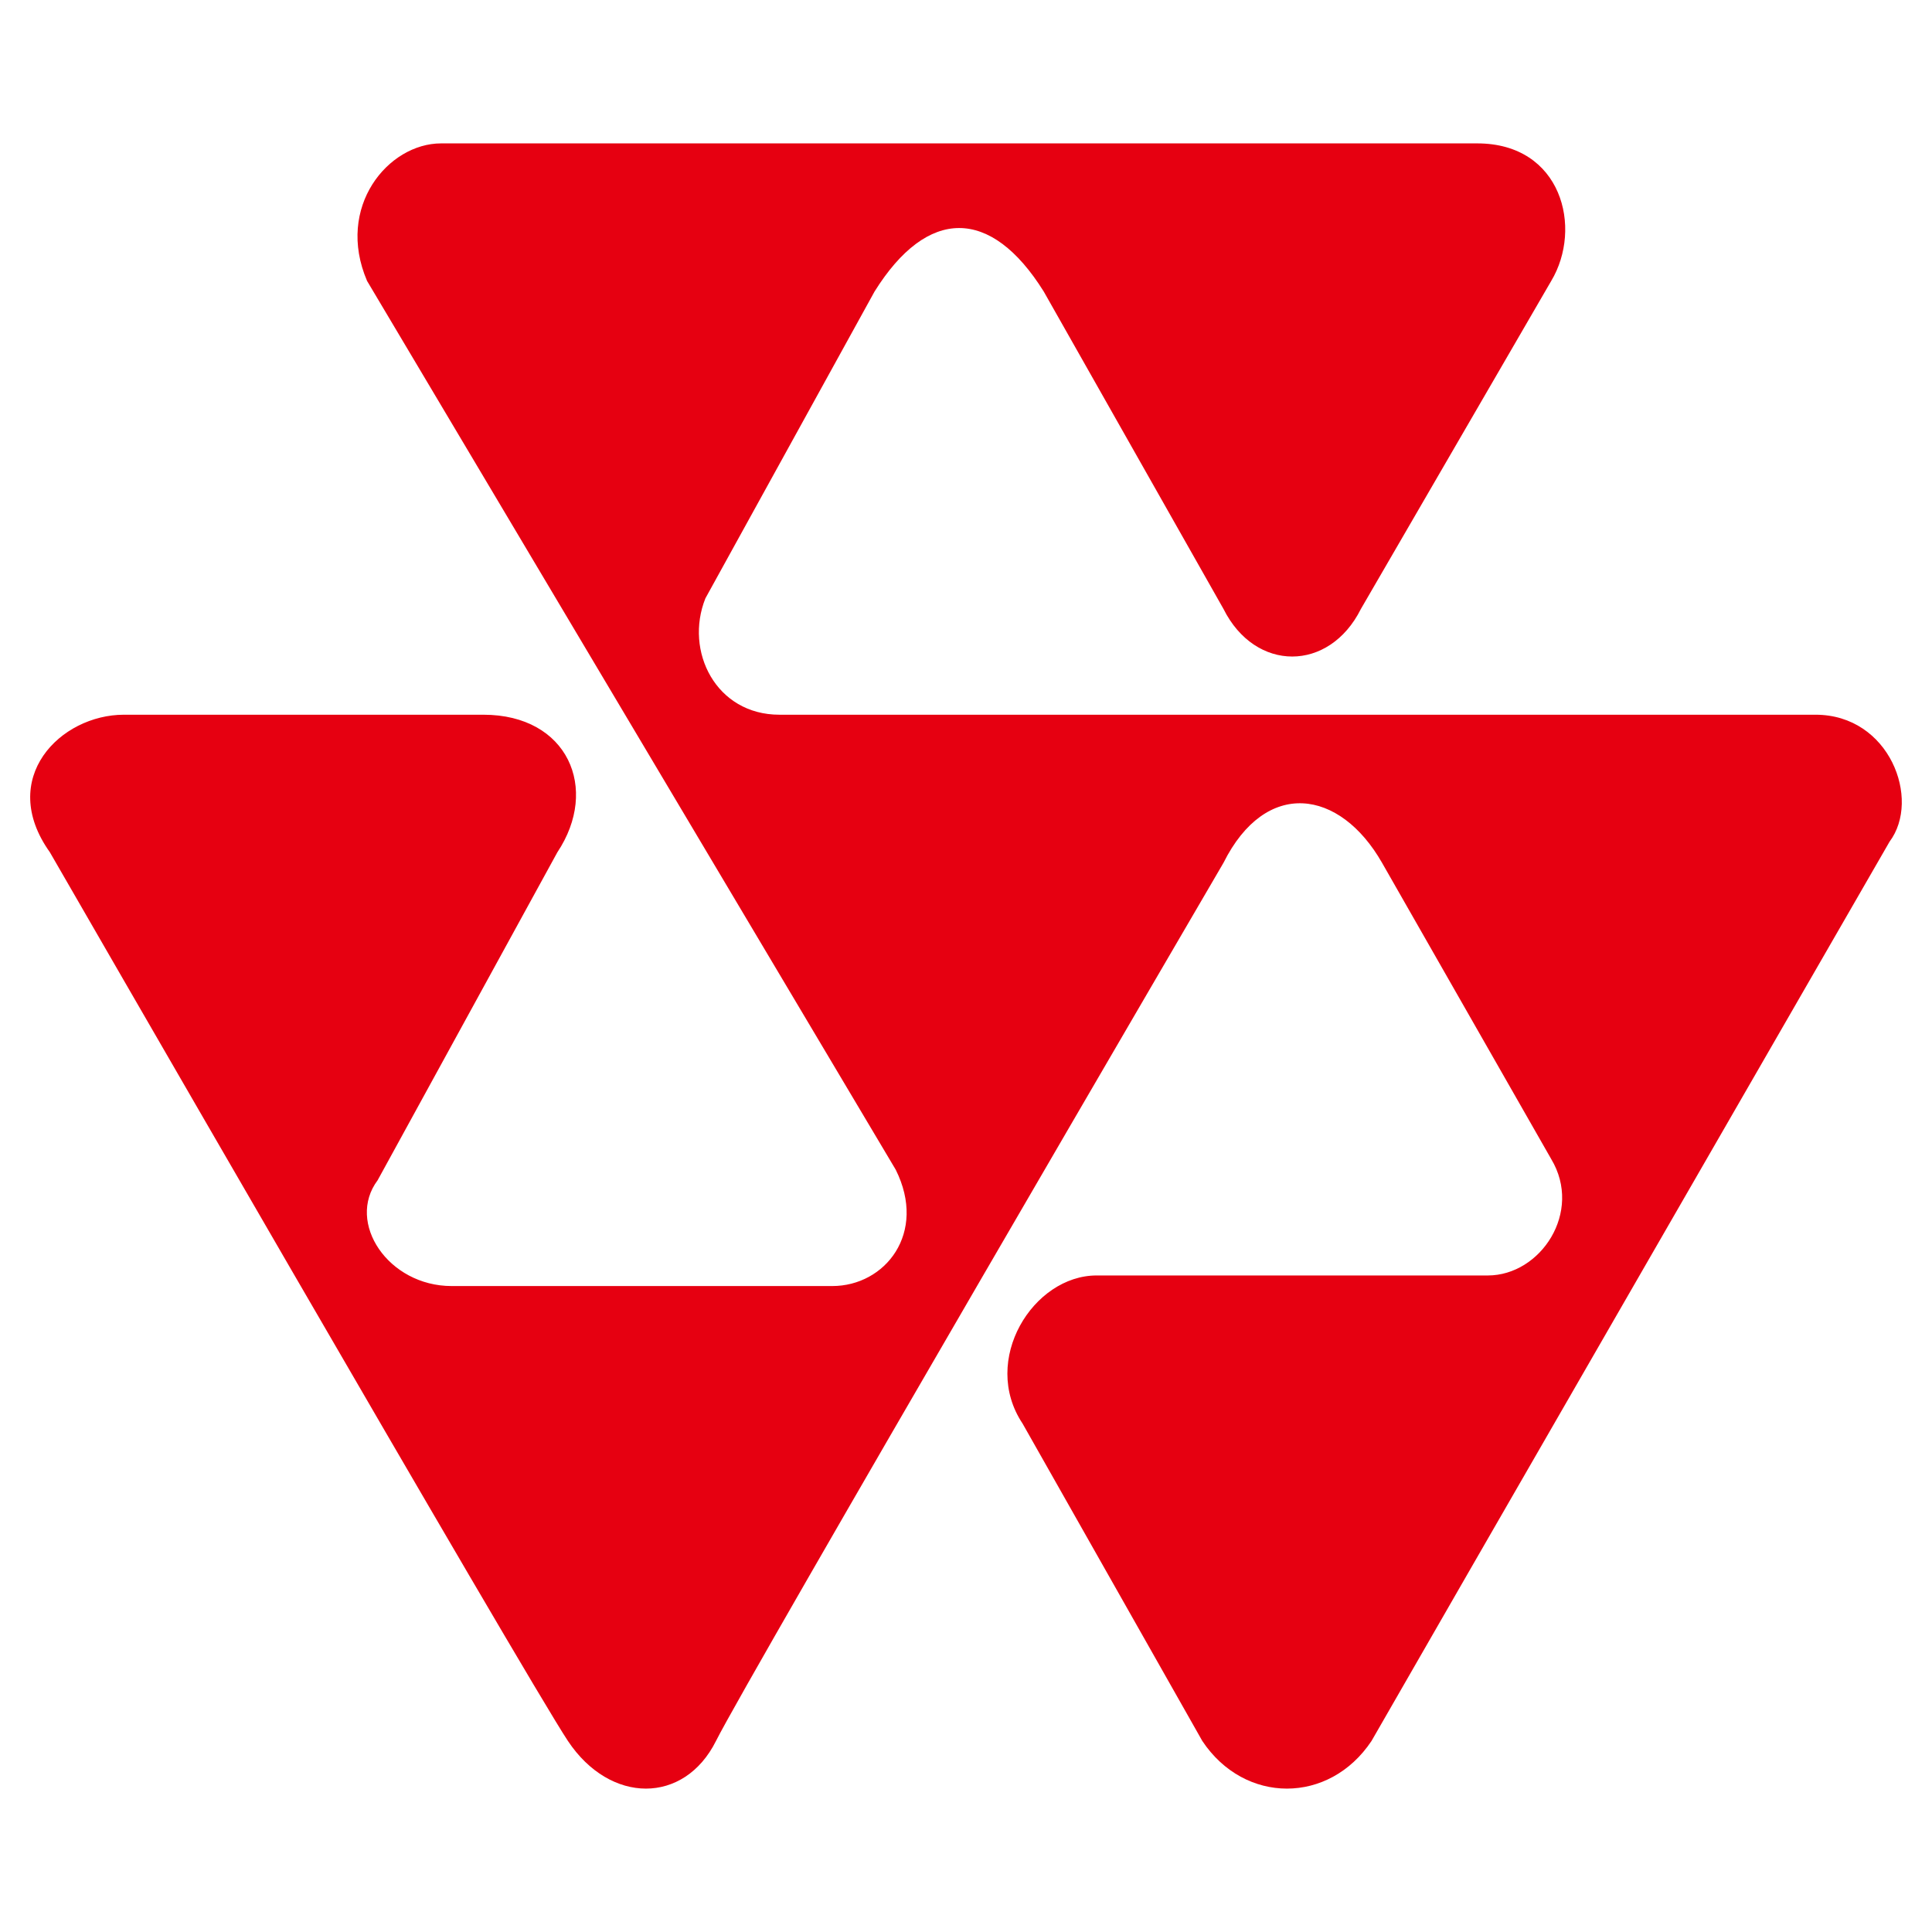 <svg width="256" height="256" viewBox="0 0 256 256" fill="none" xmlns="http://www.w3.org/2000/svg">
<path d="M48.638 37.225C44.435 27.412 51.44 19 58.445 19H195.74C206.947 19 209.749 30.215 205.546 37.225L180.329 80.685C176.126 89.096 166.319 89.096 162.117 80.685L138.3 38.627C131.295 27.412 122.889 27.412 115.884 38.627L93.469 79.283C90.667 86.292 94.87 94.704 103.276 94.704H240.57C250.377 94.704 254.58 105.919 250.377 111.527C250.377 111.527 187.334 220.878 181.73 230.691C176.126 239.103 164.919 239.103 159.315 230.691L135.498 188.633C129.894 180.221 136.899 169.006 145.305 169.006H197.141C204.145 169.006 209.749 160.594 205.546 153.585L183.131 114.331C177.527 104.517 167.72 103.116 162.117 114.331C162.117 114.331 99.073 222.28 94.87 230.691C90.667 239.103 80.86 239.103 75.256 230.691C69.653 222.28 6.609 112.929 6.609 112.929C-0.395 103.116 8.01 94.704 16.416 94.704H64.049C75.256 94.704 79.459 104.517 73.855 112.929L50.039 156.389C45.836 161.996 51.44 170.408 59.846 170.408H110.28C117.285 170.408 122.889 163.398 118.686 154.987L48.638 37.225Z" fill="#E60011"/>
</svg>
